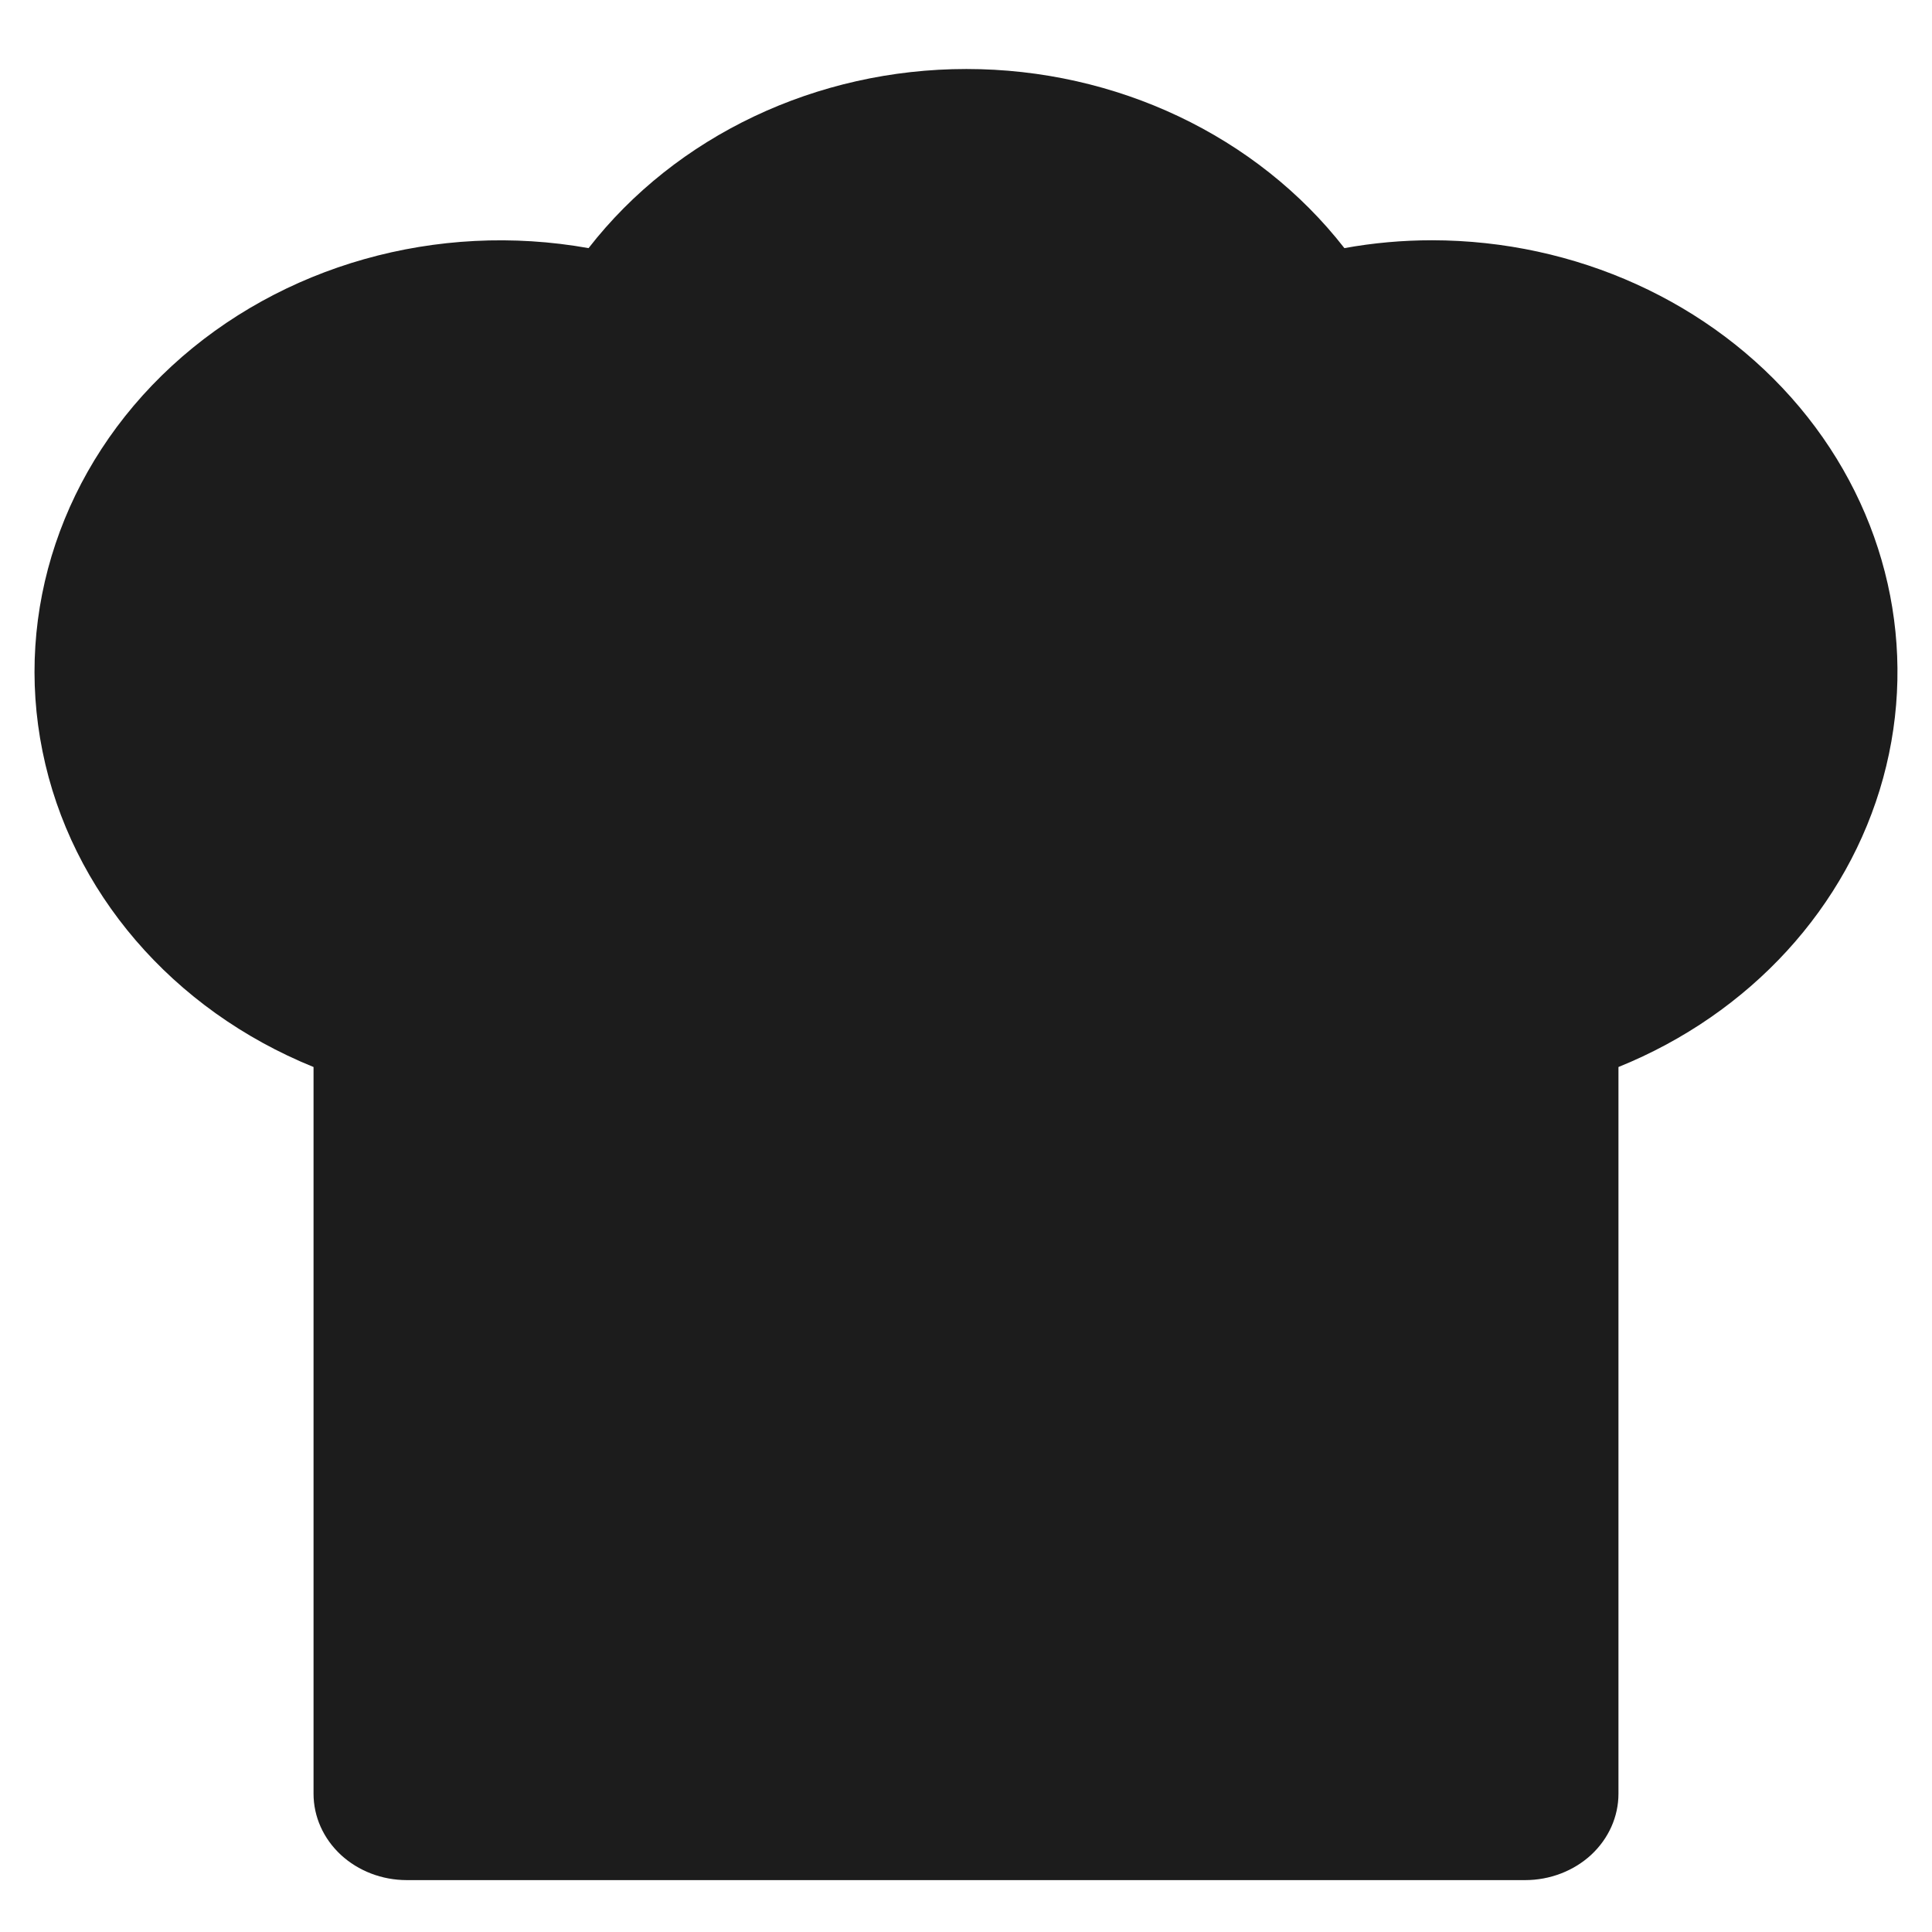 <svg width="14" height="14" viewBox="0 0 14 14" fill="none" xmlns="http://www.w3.org/2000/svg">
<path d="M10.377 1.741C10.164 1.741 9.951 1.76 9.742 1.798C9.107 0.983 8.088 0.5 7.003 0.5C5.918 0.5 4.899 0.983 4.265 1.798C3.167 1.602 2.037 1.922 1.245 2.652C0.453 3.382 0.102 4.427 0.308 5.444C0.513 6.461 1.249 7.317 2.272 7.732V12.998C2.272 13.164 2.343 13.323 2.47 13.441C2.597 13.558 2.768 13.624 2.948 13.624H11.052C11.231 13.624 11.403 13.558 11.53 13.441C11.657 13.323 11.728 13.164 11.728 12.998V7.732C12.682 7.346 13.39 6.573 13.646 5.638C13.902 4.704 13.679 3.712 13.04 2.95C12.401 2.188 11.418 1.742 10.377 1.741Z" fill="#1C1C1C"/>
</svg>

